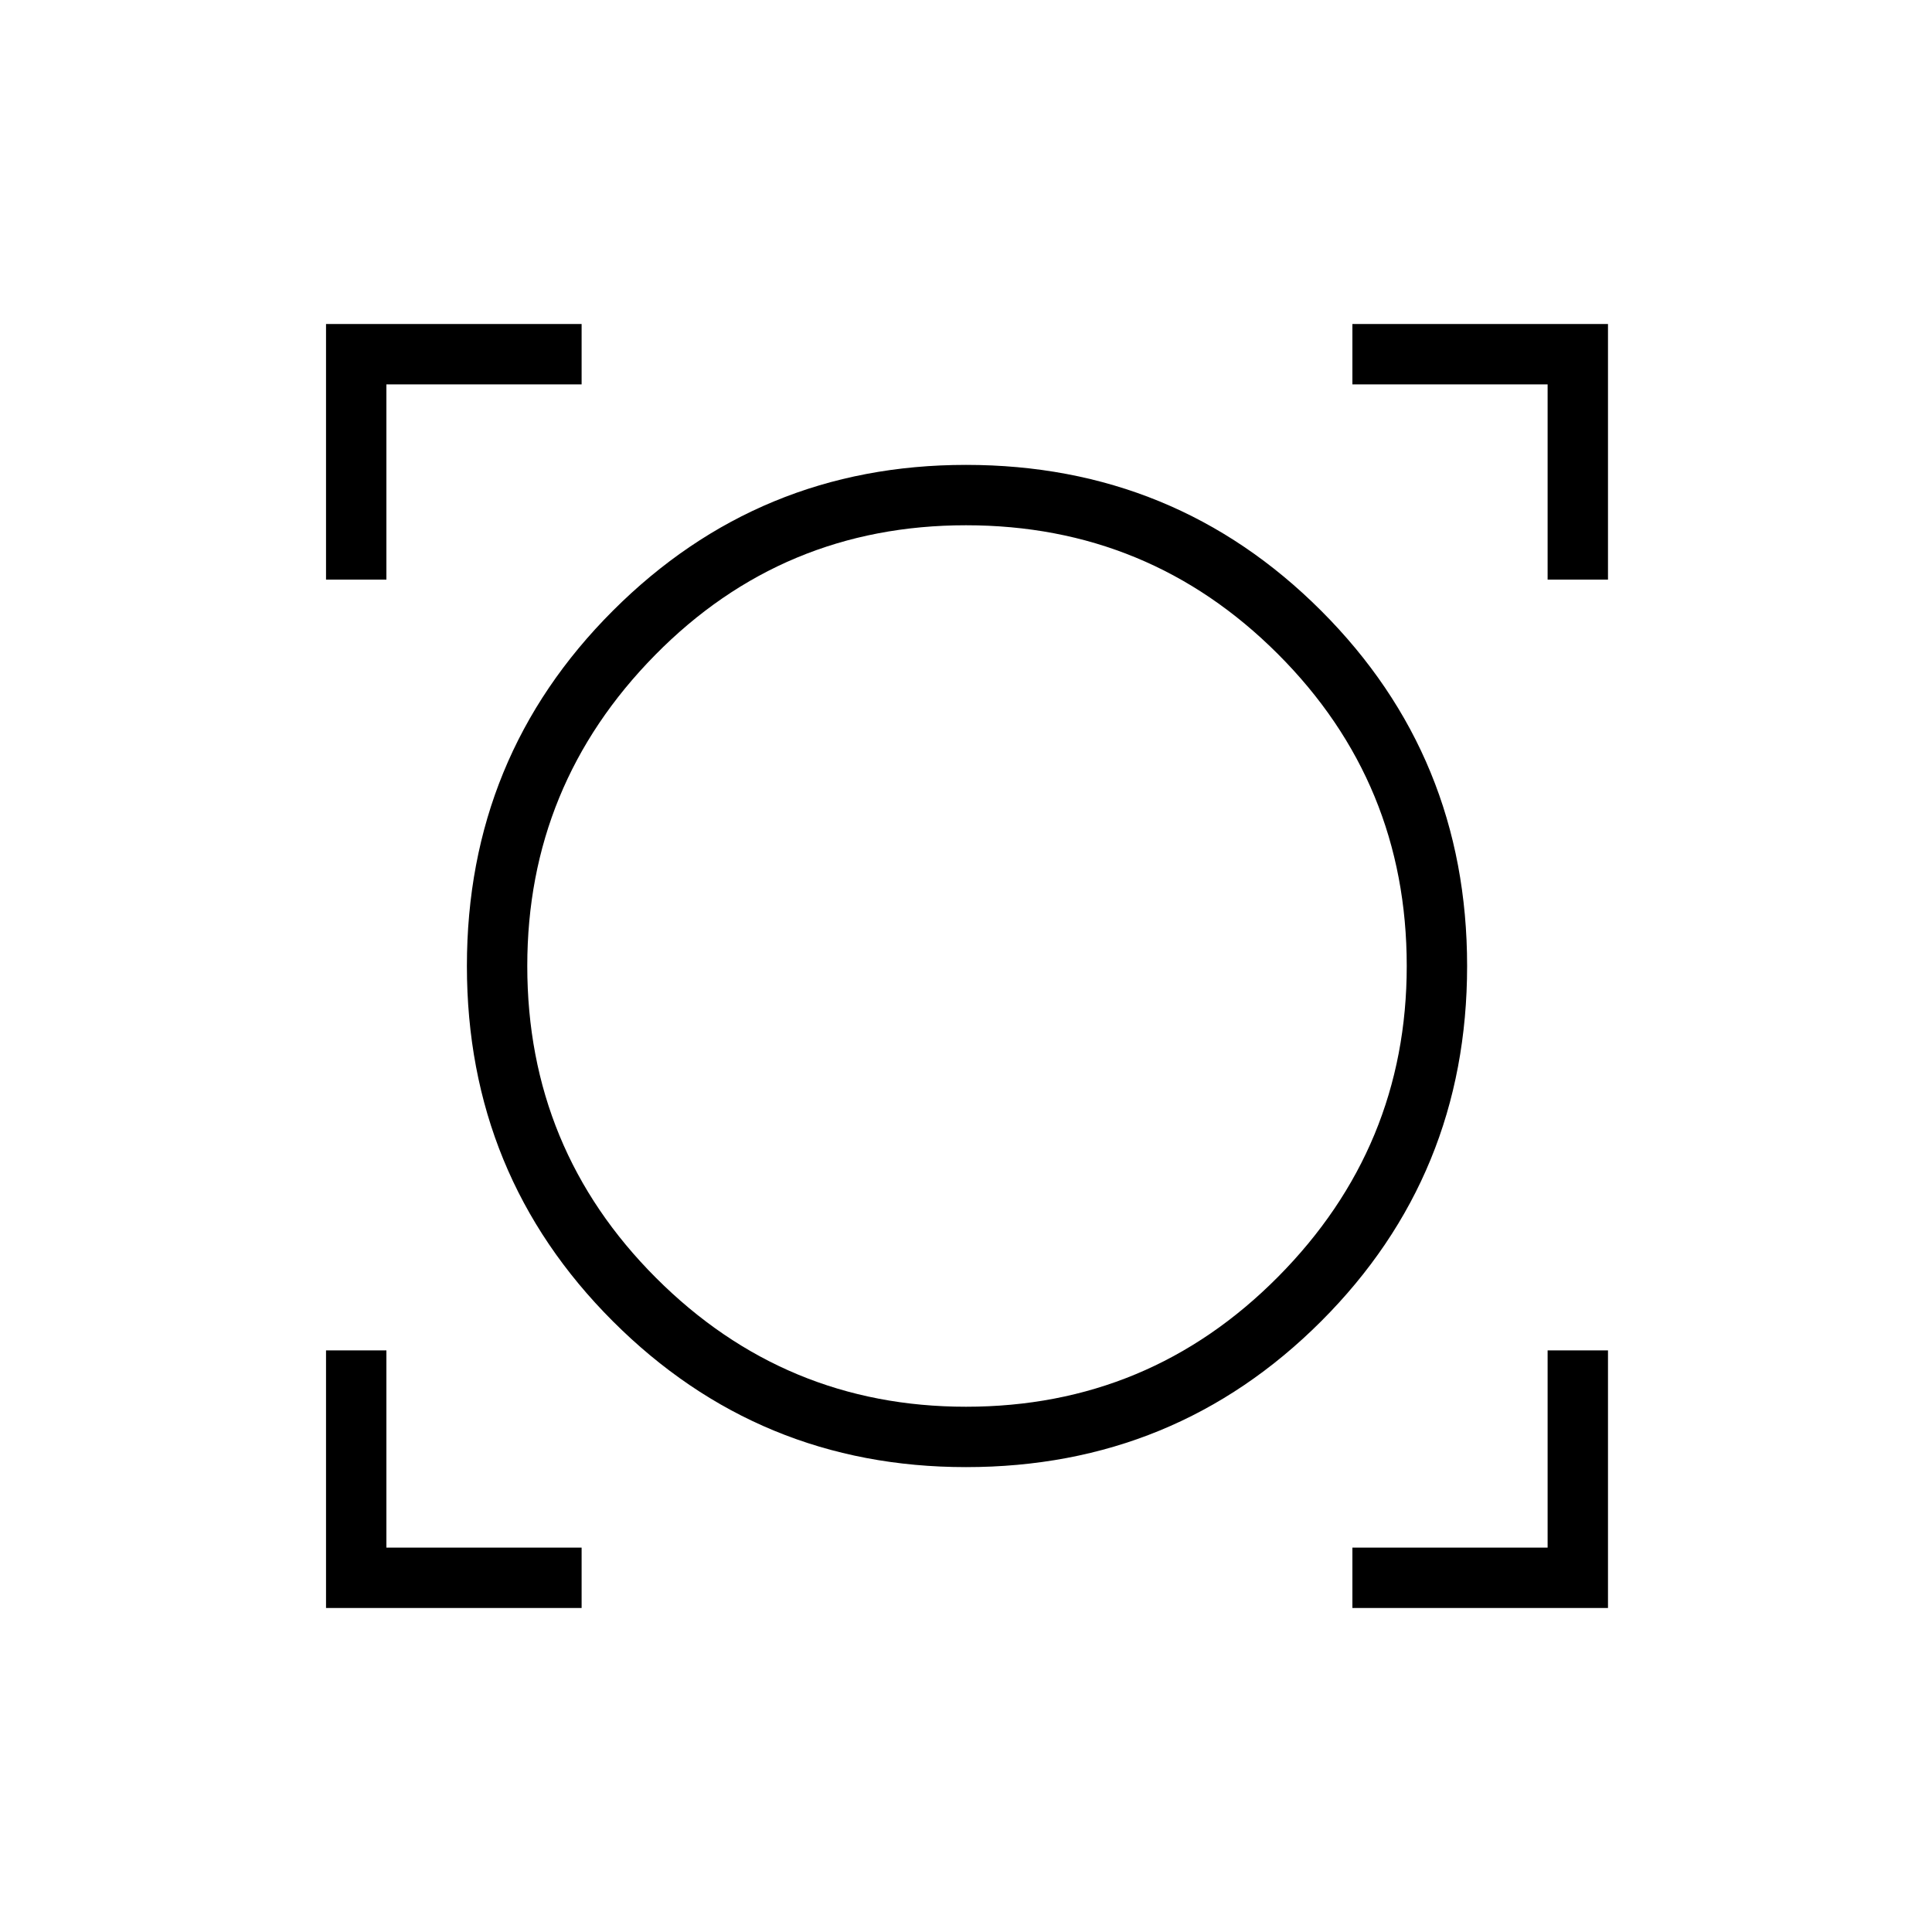 <svg xmlns="http://www.w3.org/2000/svg" height="48" width="48"><path d="M8.1 39.95V33.55H9.6V38.45H14.45V39.95ZM33.6 39.95V38.45H38.45V33.55H39.95V39.95ZM24 36.45Q18.85 36.45 15.225 32.825Q11.6 29.2 11.6 24Q11.6 18.8 15.225 15.175Q18.85 11.55 24 11.55Q29.2 11.55 32.825 15.175Q36.45 18.8 36.45 24Q36.45 29.2 32.825 32.825Q29.2 36.45 24 36.45ZM24 34.95Q28.55 34.95 31.75 31.725Q34.95 28.5 34.95 24Q34.95 19.45 31.75 16.25Q28.55 13.05 24 13.05Q19.45 13.05 16.275 16.275Q13.1 19.5 13.1 24Q13.1 28.55 16.3 31.75Q19.5 34.95 24 34.95ZM8.1 14.4V8.05H14.45V9.55H9.6V14.4ZM38.45 14.4V9.55H33.6V8.05H39.95V14.4ZM24.05 24Q24.05 24 24.05 24Q24.05 24 24.05 24Q24.05 24 24.05 24Q24.05 24 24.05 24Q24.05 24 24.05 24Q24.05 24 24.05 24Q24.05 24 24.05 24Q24.05 24 24.05 24Z"/></svg>